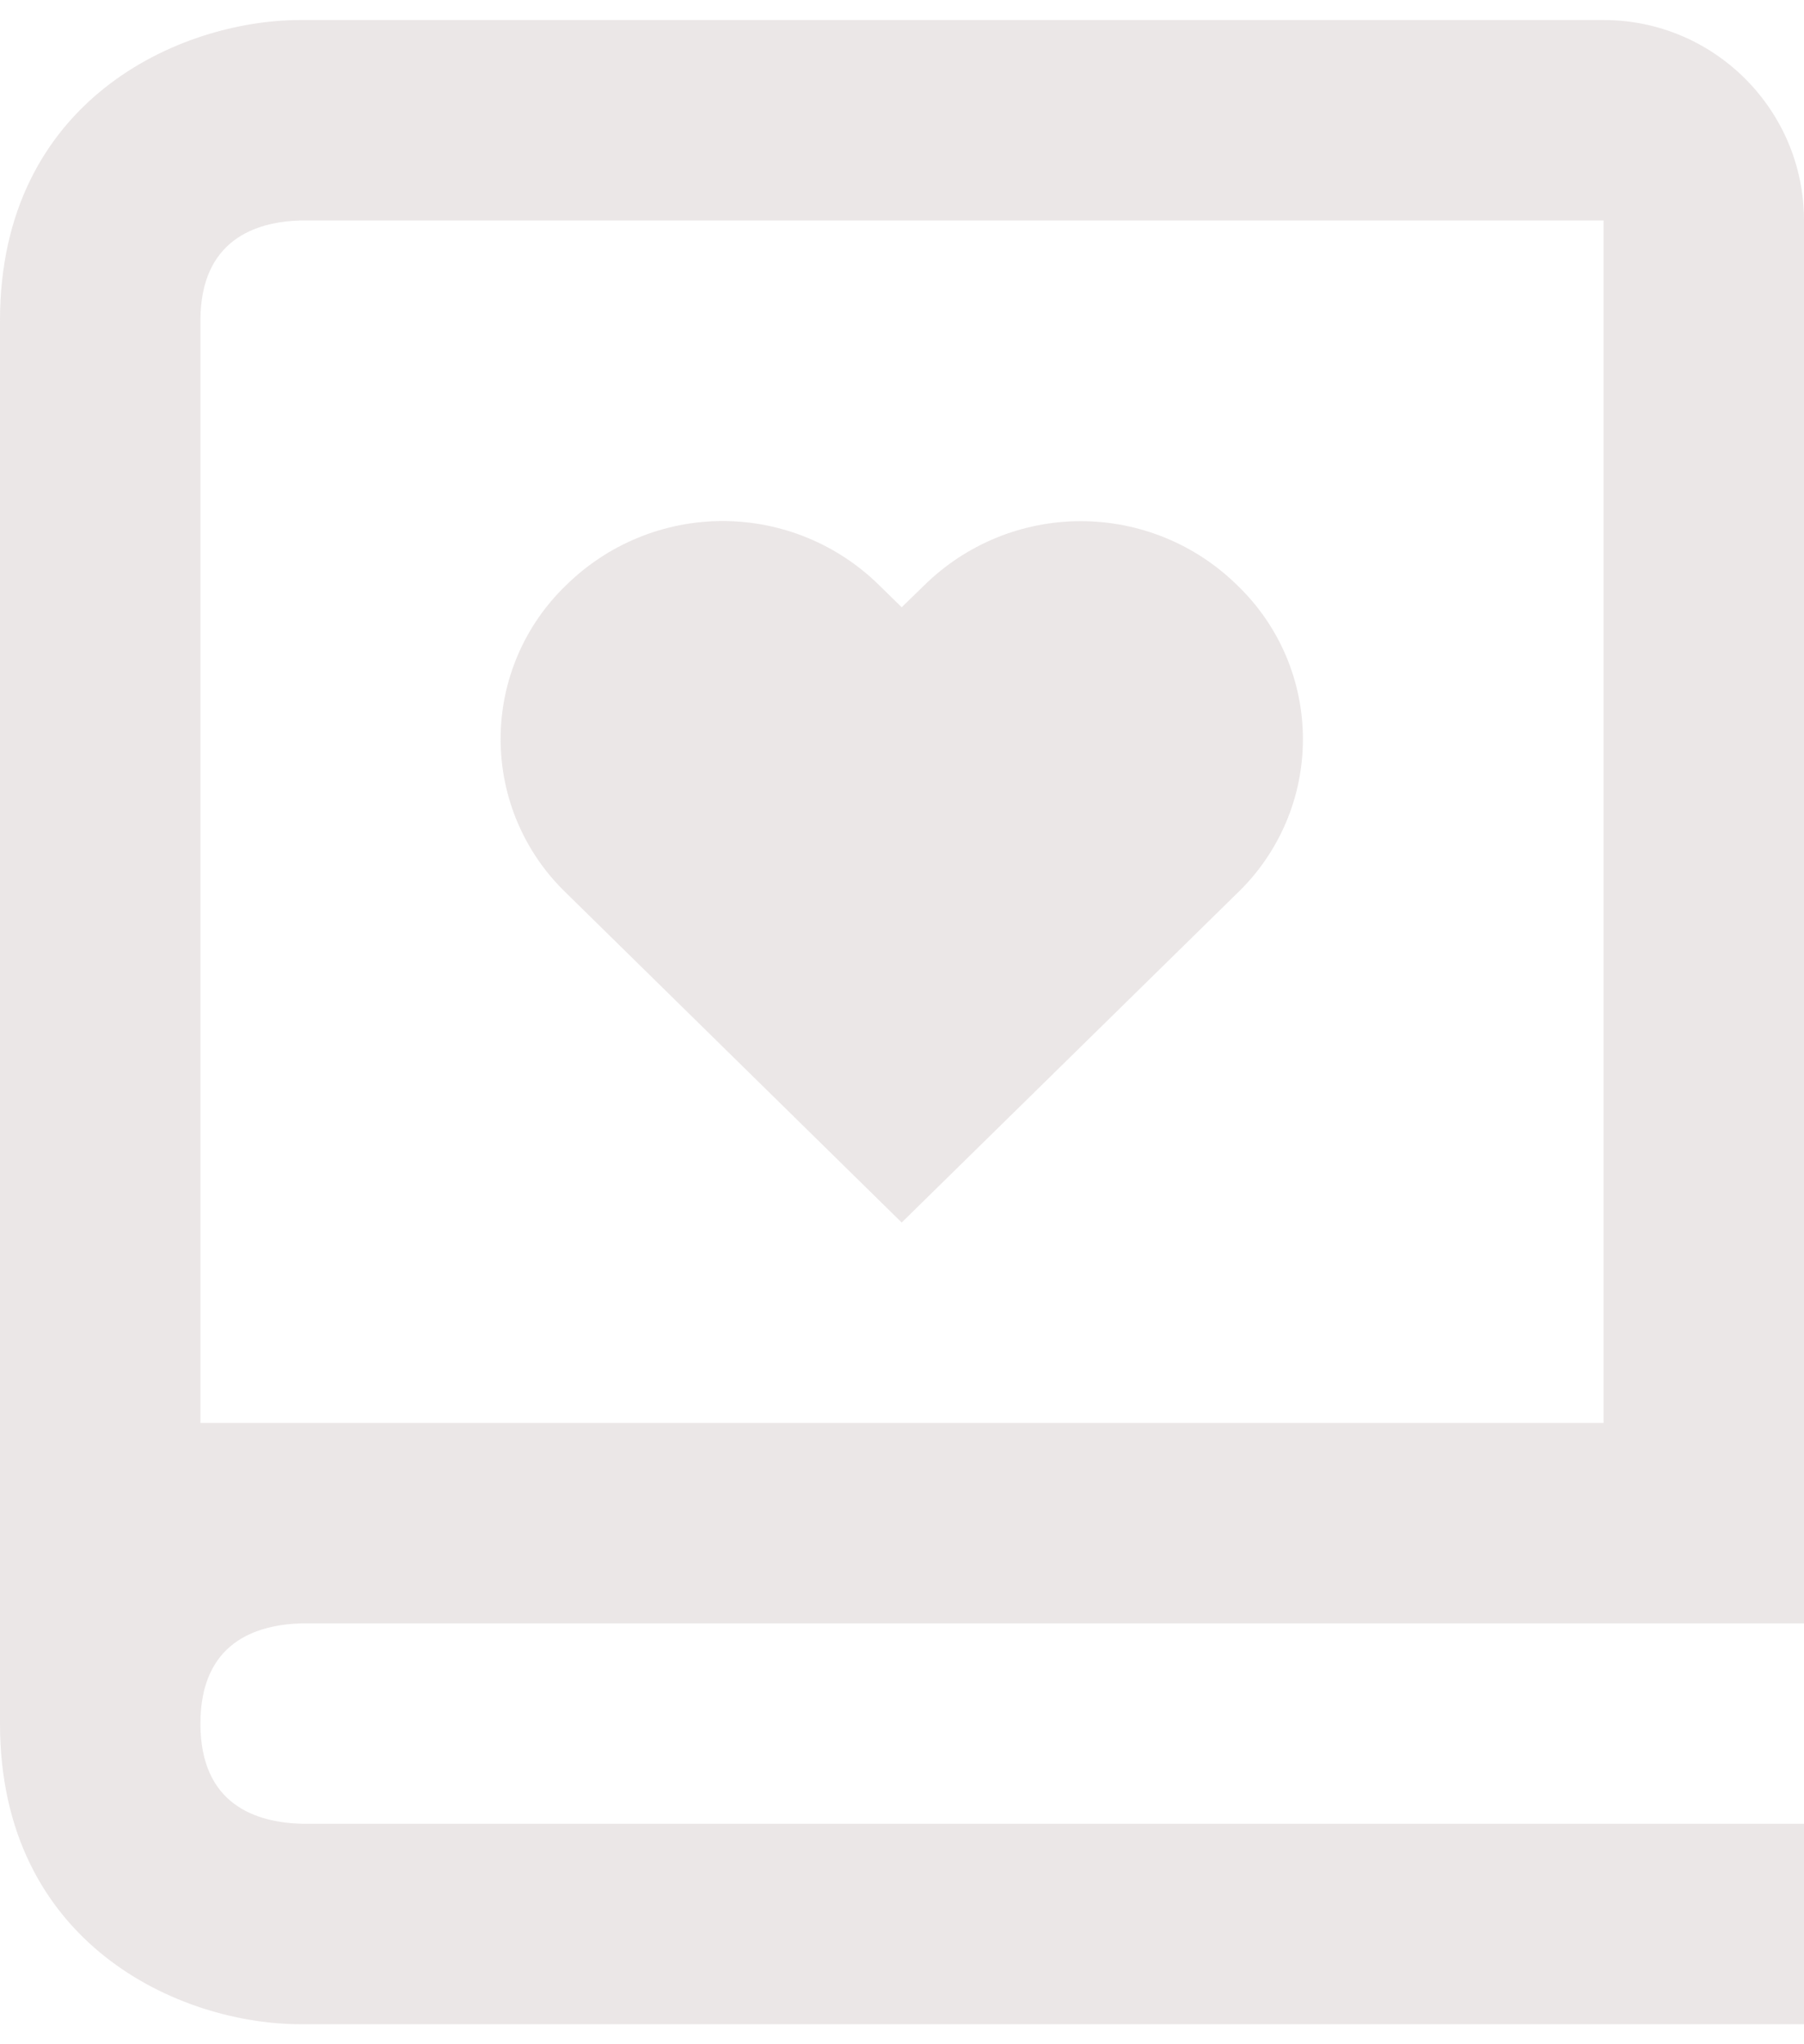 <svg width="30" height="34" viewBox="0 0 30 34" fill="none" xmlns="http://www.w3.org/2000/svg">
    <path
        d="M0 10.333V28.667C0 32.335 2.99 33.667 5 33.667H30V30.333H5.02C4.25 30.313 3.333 30.01 3.333 28.667C3.333 27.323 4.25 27.02 5.02 27H30V3.667C30 1.828 28.505 0.333 26.667 0.333H5C2.99 0.333 0 1.665 0 5.333V10.333ZM5 3.667H26.667V23.667H3.333V5.333C3.333 3.99 4.25 3.687 5 3.667Z"
        fill="#E7E2E2" fill-opacity="0.81" />
    <path
        d="M14.995 20.333L20.578 14.852C20.923 14.521 21.196 14.123 21.384 13.684C21.571 13.245 21.667 12.772 21.667 12.294C21.667 11.816 21.571 11.344 21.384 10.904C21.196 10.465 20.923 10.068 20.578 9.737C19.884 9.052 18.948 8.668 17.973 8.668C16.998 8.668 16.062 9.052 15.368 9.737L14.995 10.1L14.622 9.735C13.928 9.05 12.992 8.666 12.018 8.666C11.043 8.666 10.107 9.05 9.413 9.735C9.069 10.066 8.795 10.463 8.608 10.903C8.421 11.342 8.325 11.815 8.325 12.293C8.325 12.77 8.421 13.243 8.608 13.682C8.795 14.122 9.069 14.519 9.413 14.85L14.995 20.333Z"
        fill="#E7E2E2" fill-opacity="0.81" />
</svg>
